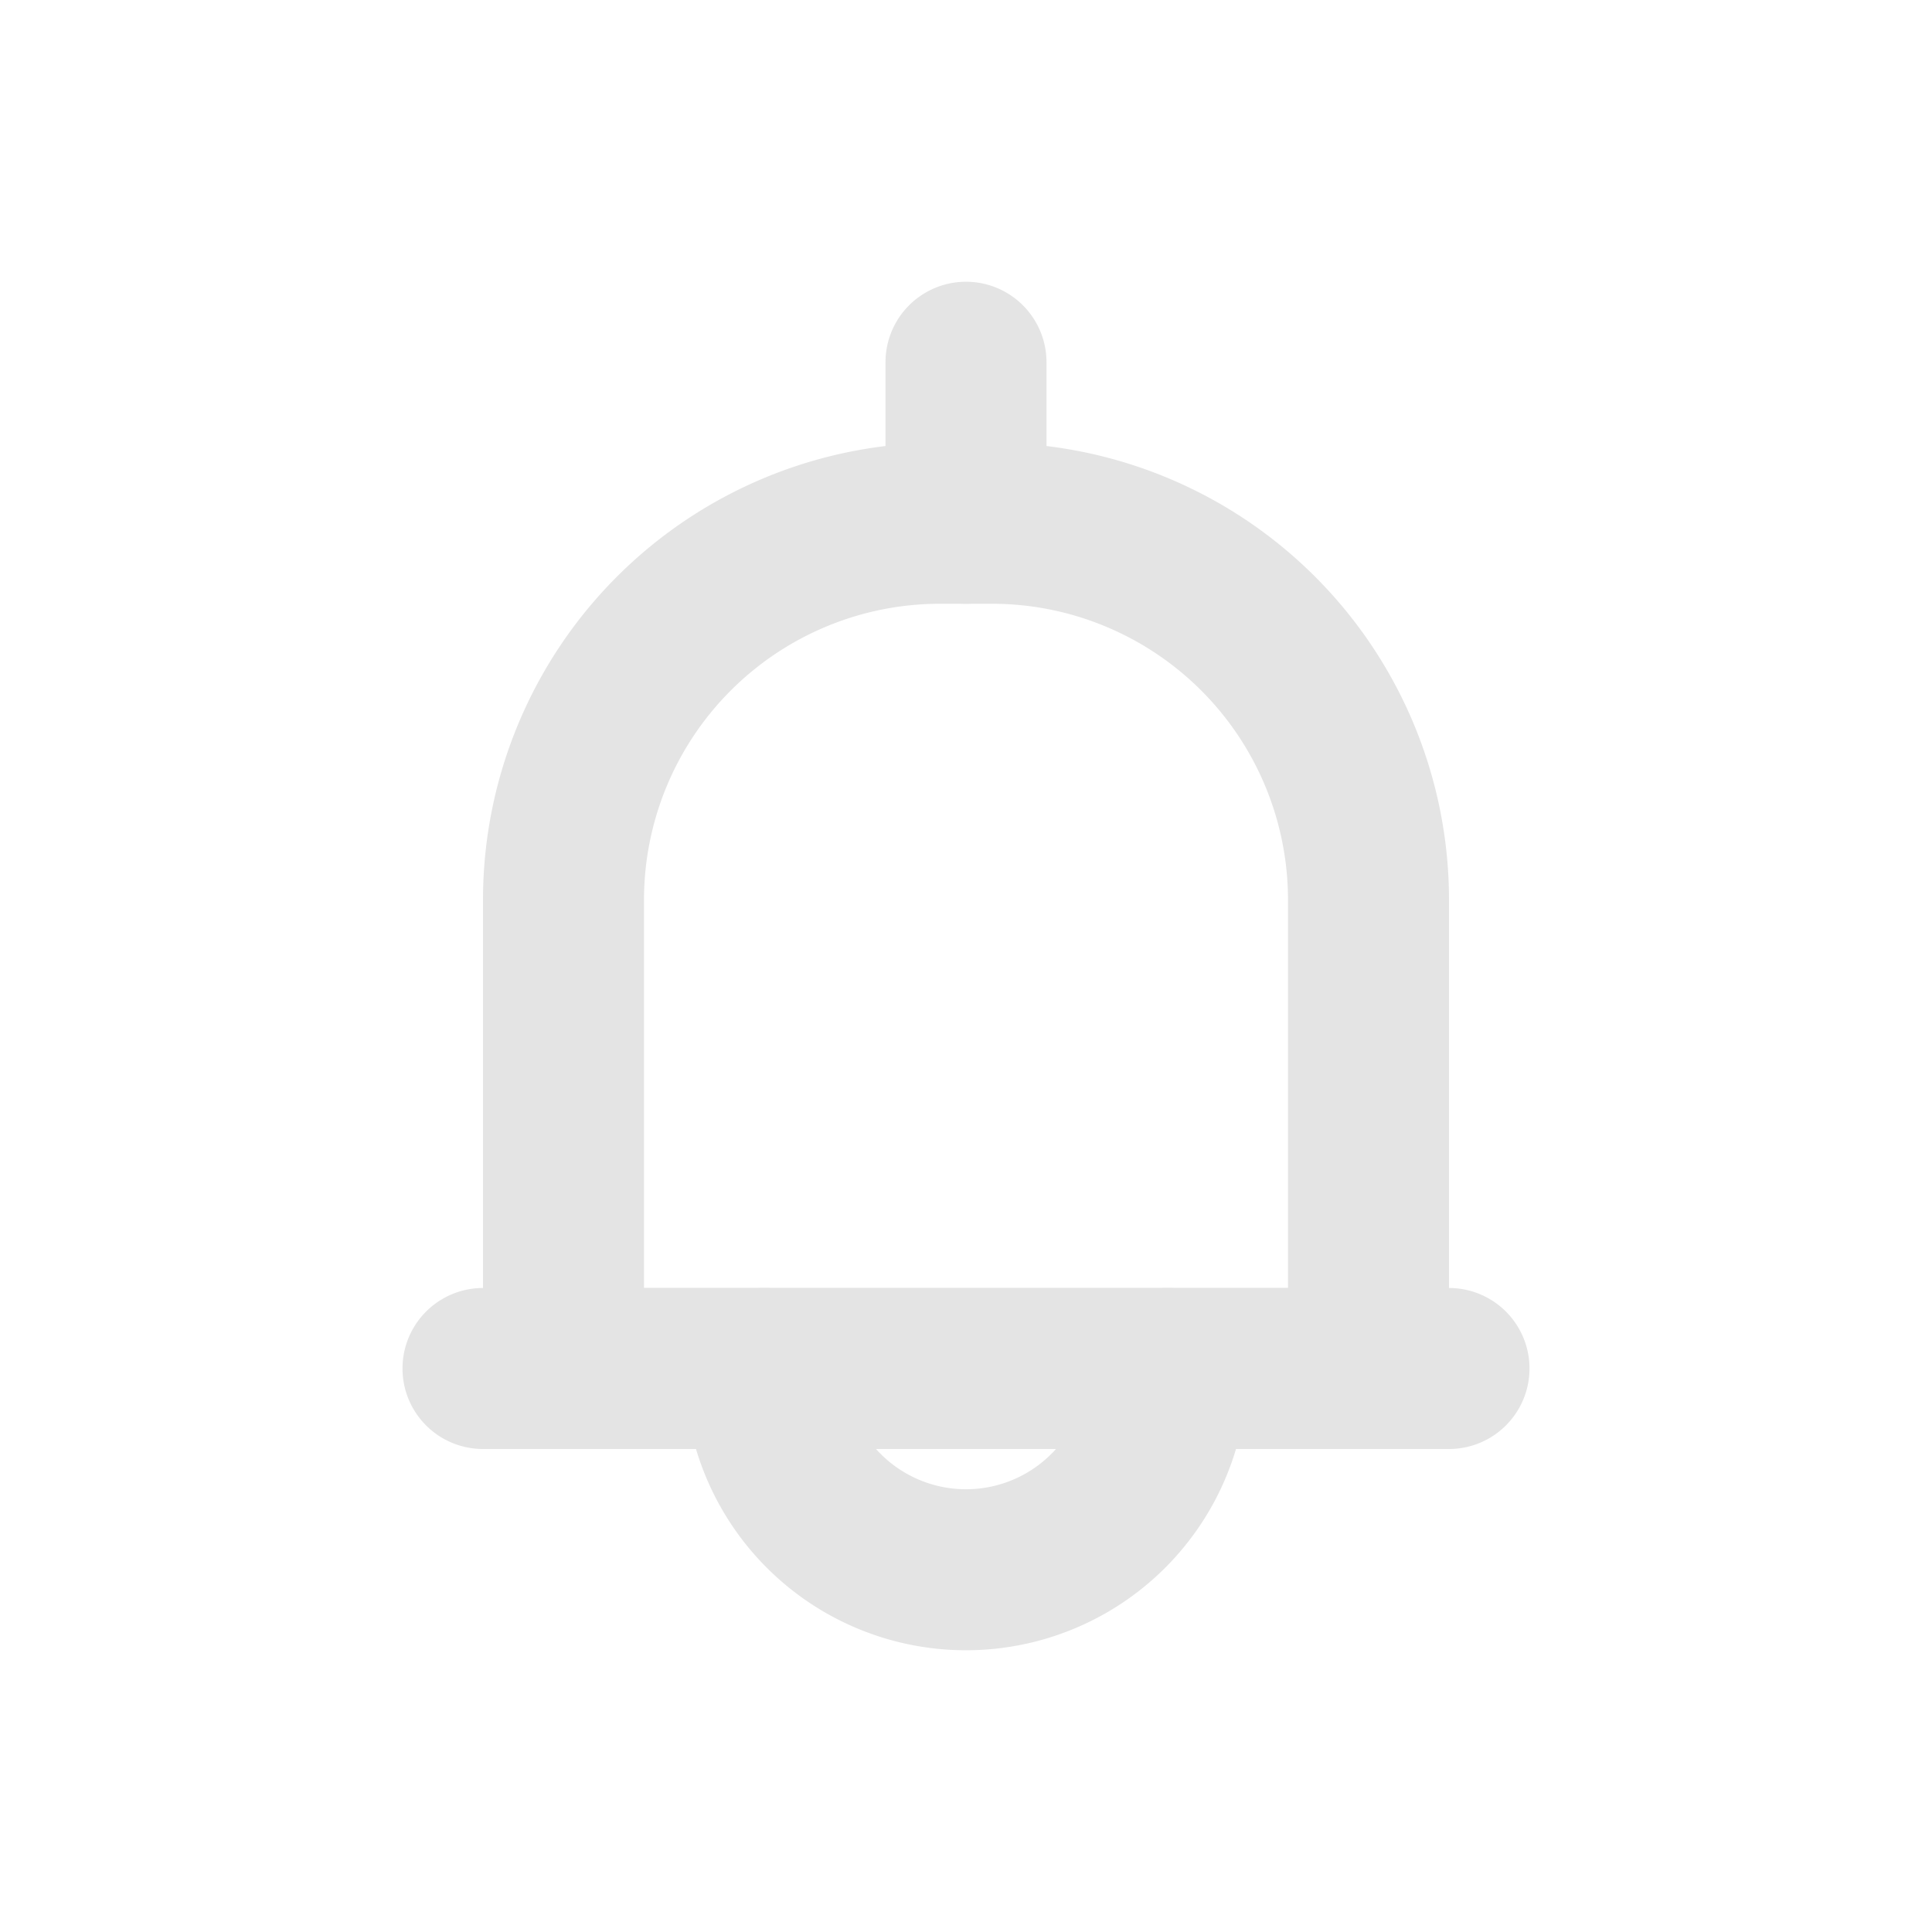 <svg height='300px' width='300px' fill="#e4e4e4" xmlns="http://www.w3.org/2000/svg" viewBox="0 0 48 48" x="0px" y="0px">
	<style>@media (prefers-color-scheme: light) { path { fill: #2c2c2c } }</style>

	<title>video music player</title>
	<path d="M34,36H14a2,2,0,0,1-2-2V22.35A11.36,11.36,0,0,1,23.35,11h1.3A11.36,11.36,0,0,1,36,22.35V34A2,2,0,0,1,34,36ZM16,32H32V22.35A7.36,7.36,0,0,0,24.65,15h-1.3A7.36,7.36,0,0,0,16,22.35Z"></path>
	<path d="M36,36H12a2,2,0,0,1,0-4H36a2,2,0,0,1,0,4Z"></path>
	<path d="M24,41a7,7,0,0,1-7-7,2,2,0,0,1,4,0,3,3,0,0,0,6,0,2,2,0,0,1,4,0A7,7,0,0,1,24,41Z"></path>
	<path d="M24,15a2,2,0,0,1-2-2V9a2,2,0,0,1,4,0v4A2,2,0,0,1,24,15Z"></path>
</svg>
